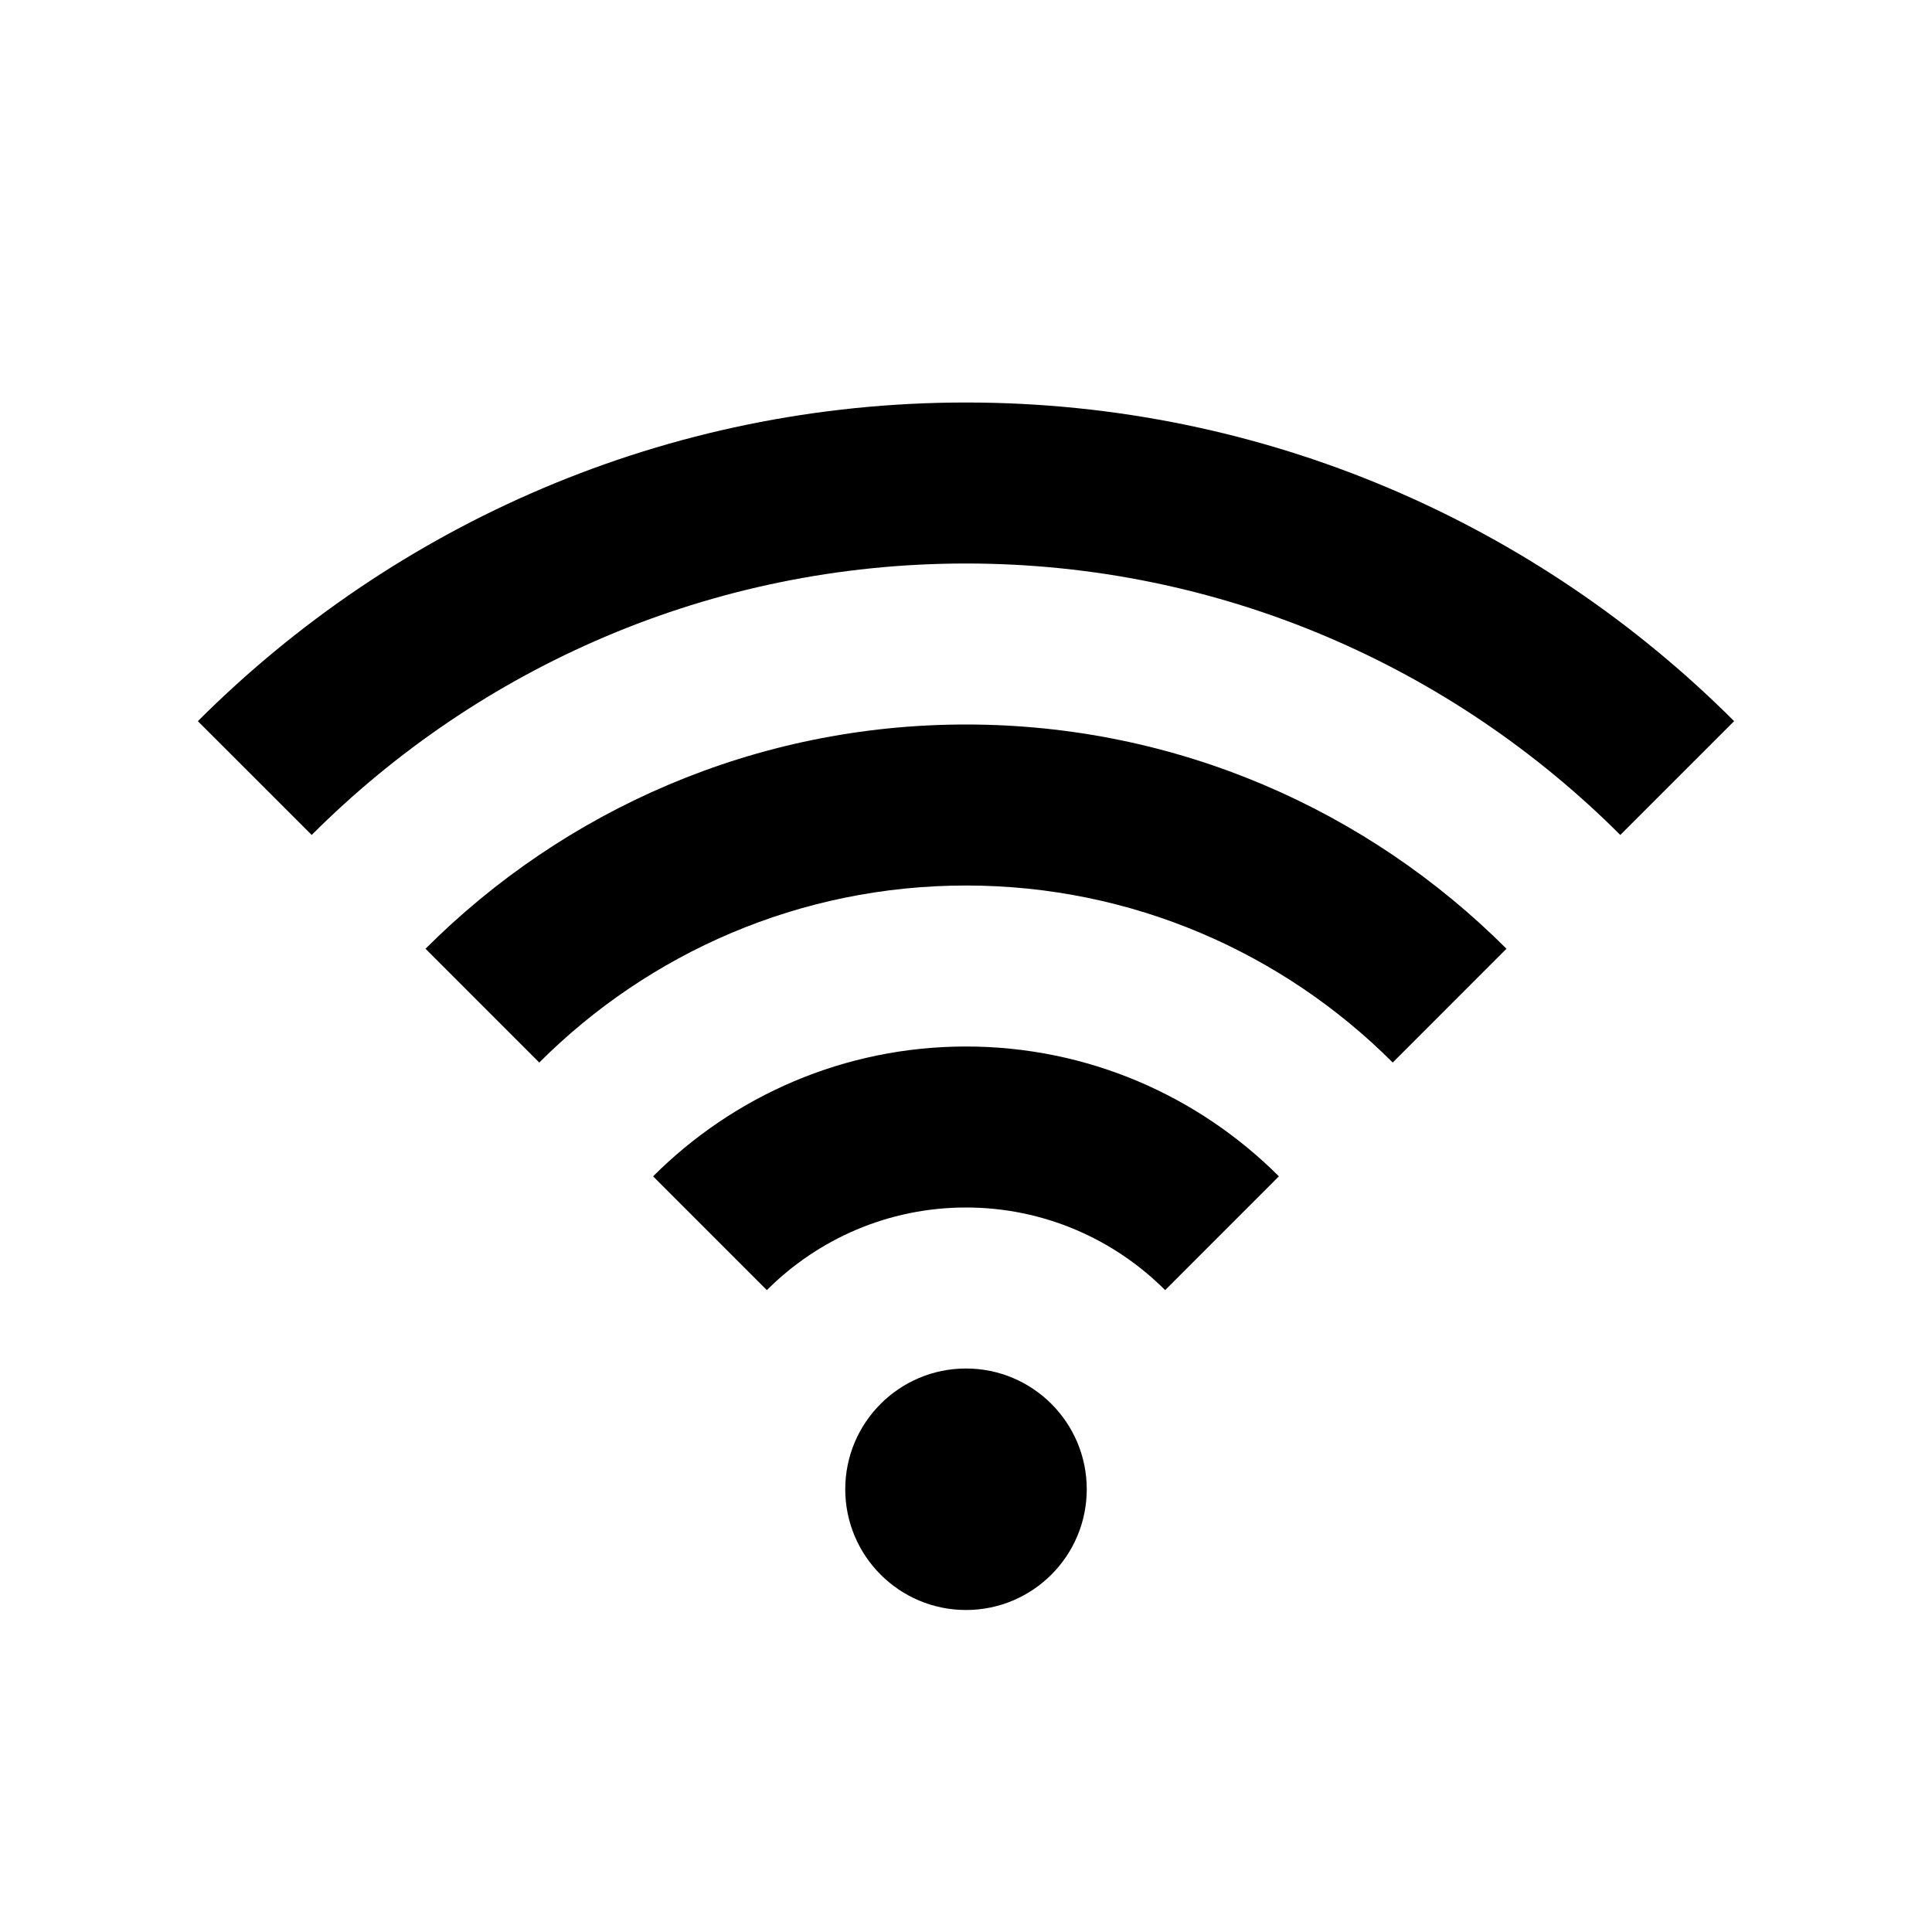 <svg xmlns="http://www.w3.org/2000/svg" xmlns:xlink="http://www.w3.org/1999/xlink" width="512" height="512" viewBox="0 0 512 512"><path fill="currentColor" fill-rule="evenodd" d="M288 394.667c0 17.673-14.336 32-32 32s-32-14.327-32-32s14.336-32 32-32s32 14.327 32 32M173.077 311.74l30.144 30.157C216.746 328.376 235.413 320 256 320c20.586 0 39.253 8.376 52.778 21.897l30.144-30.155c-21.248-21.248-50.581-34.408-82.922-34.408c-32.342 0-61.675 13.16-82.923 34.406m-60.31-60.314l30.145 30.155c28.97-28.97 68.97-46.914 113.088-46.914s84.117 17.943 113.088 46.914l30.144-30.155C362.538 214.73 311.872 192 256 192s-106.54 22.73-143.232 59.426M256 106.667c-79.403 0-151.403 32.297-203.563 84.448l30.165 30.157c44.416-44.423 105.75-71.938 173.398-71.938c67.626 0 128.96 27.515 173.397 71.94l30.165-30.162c-52.16-52.148-124.16-84.445-203.562-84.445"/></svg>